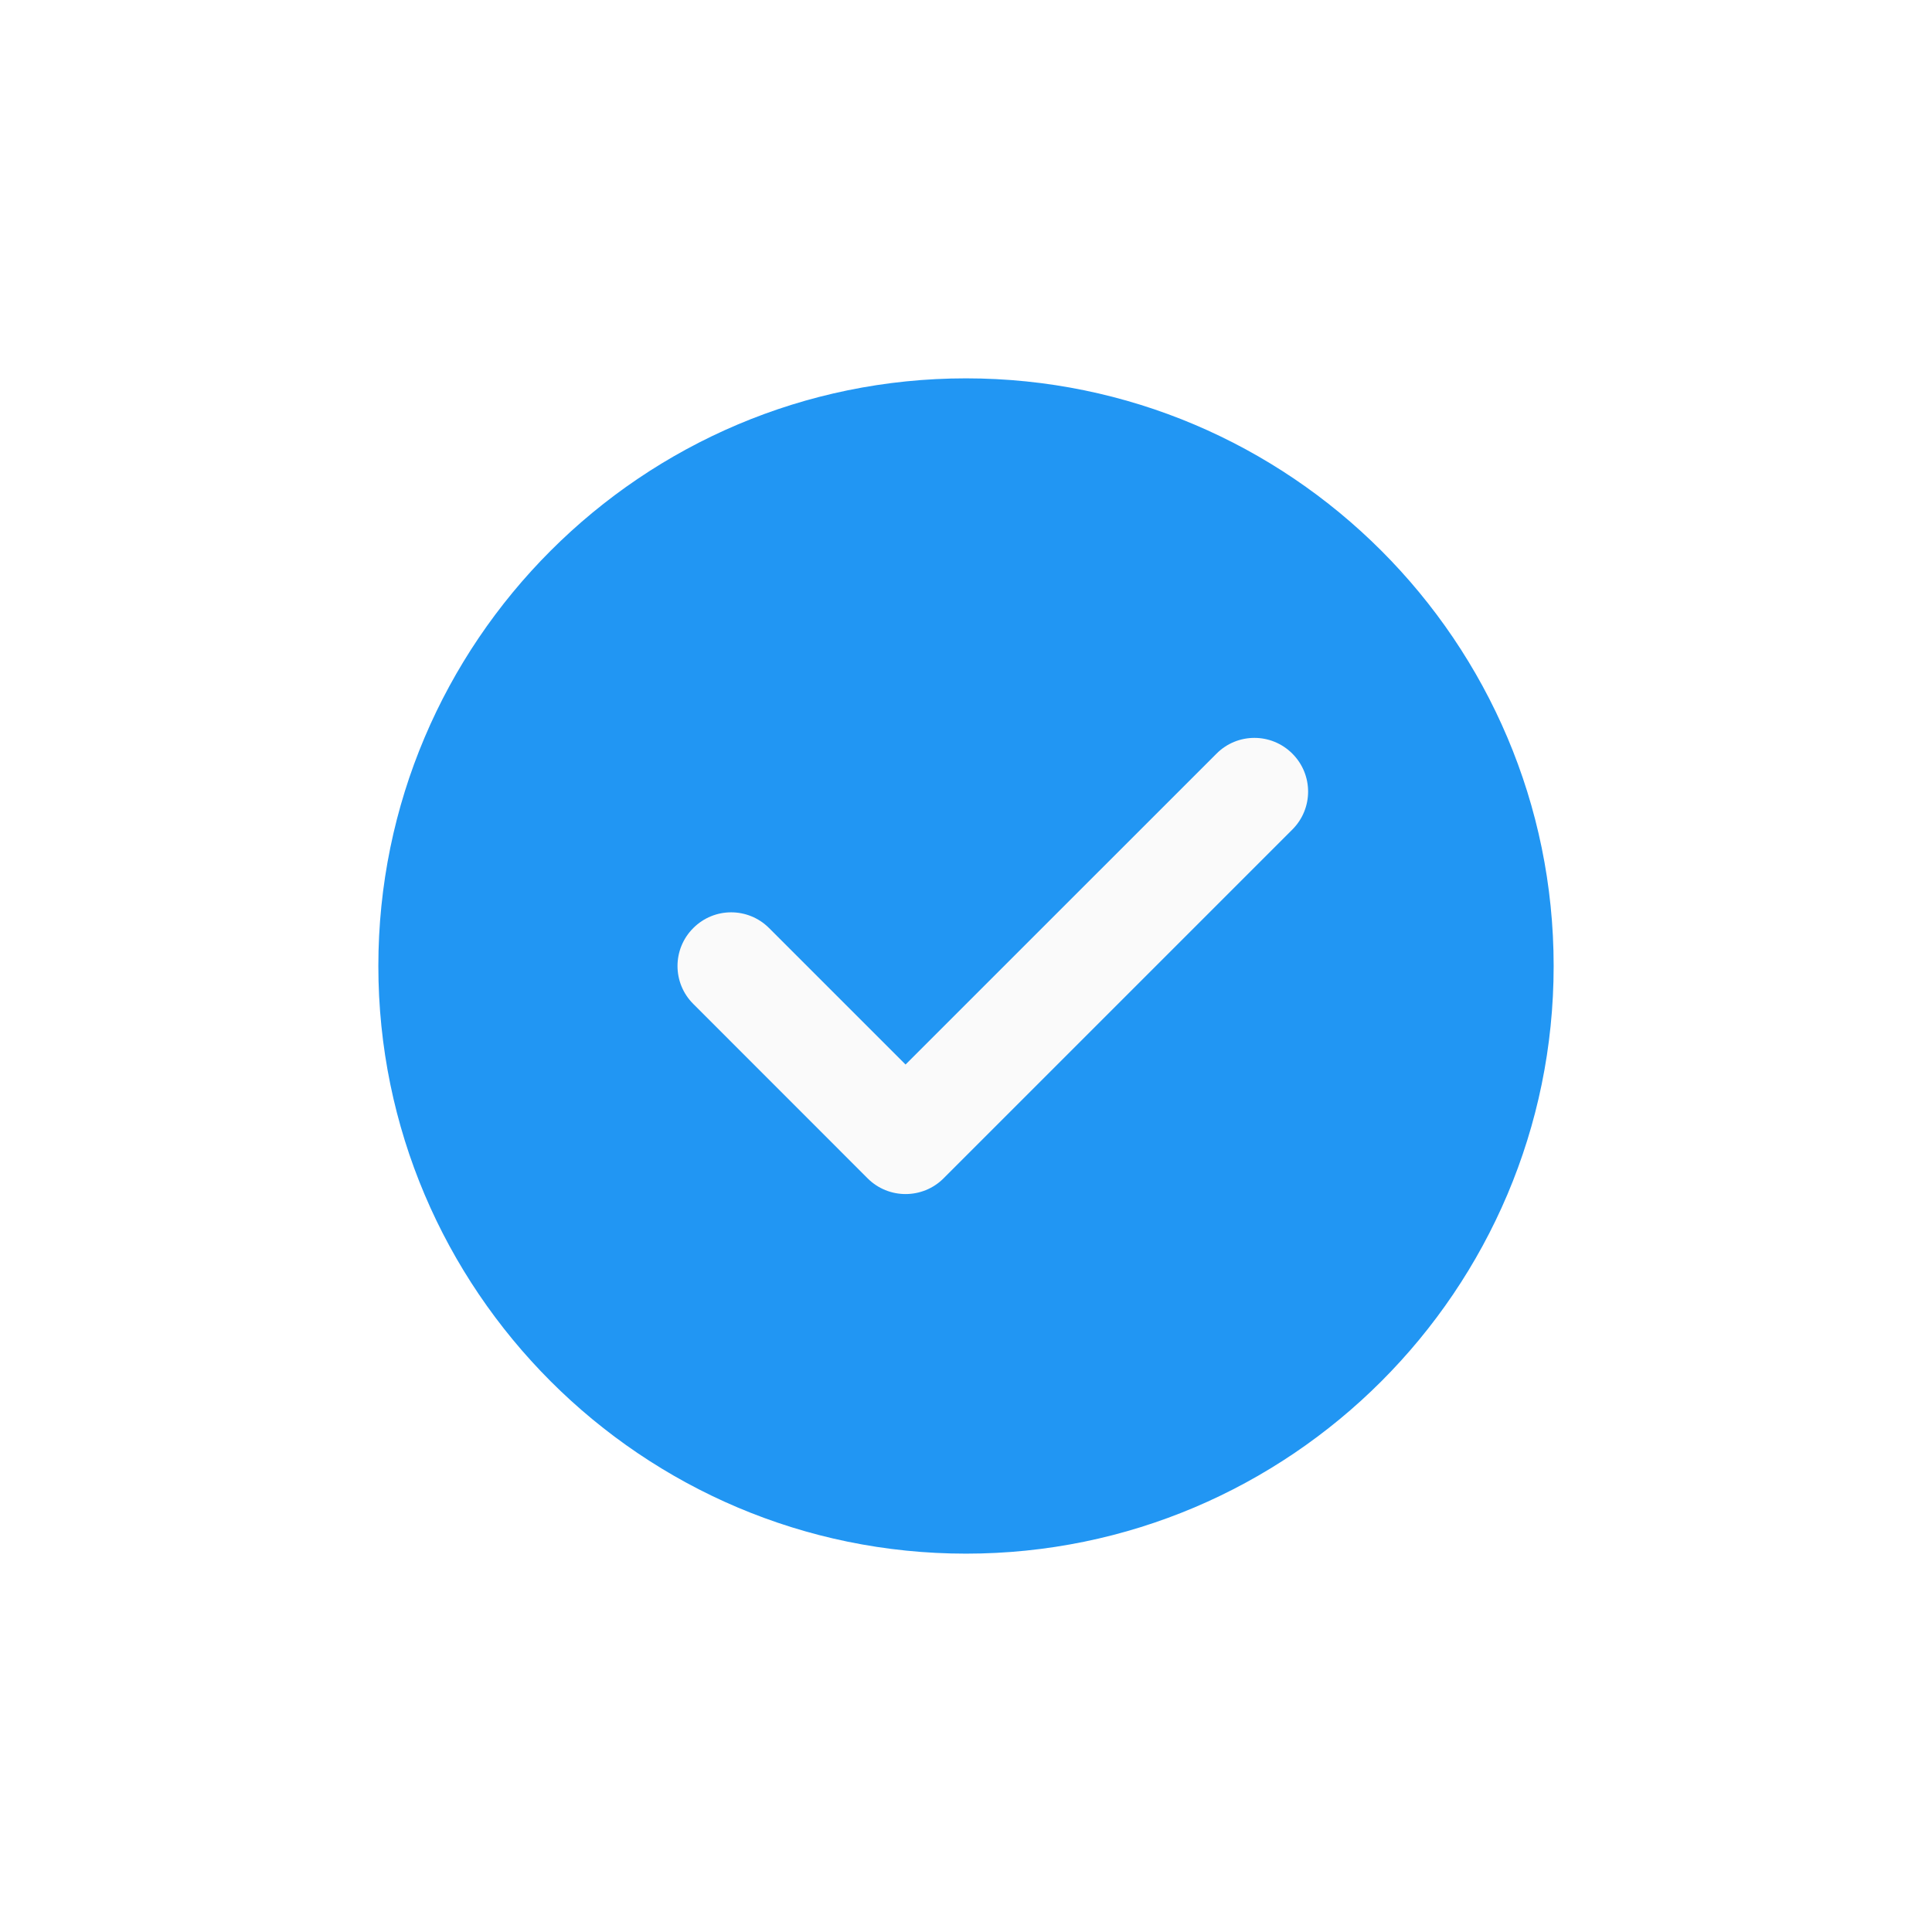<svg width="24" height="24" viewBox="0 0 24 24" fill="none" xmlns="http://www.w3.org/2000/svg">
<g filter="url(#filter0_d_7425_27391)">
<path d="M12 4.35C16.218 4.35 19.65 7.782 19.65 12C19.65 16.218 16.218 19.65 12 19.65C7.782 19.65 4.35 16.218 4.35 12C4.35 7.782 7.782 4.35 12 4.35Z" fill="#2196F3" stroke="white" stroke-width="0.7"/>
<path d="M16.054 10.305L11.721 14.638C11.591 14.768 11.42 14.833 11.249 14.833C11.079 14.833 10.908 14.768 10.778 14.638L8.612 12.471C8.351 12.211 8.351 11.789 8.612 11.529C8.872 11.268 9.293 11.268 9.554 11.529L11.249 13.224L15.112 9.362C15.372 9.101 15.793 9.101 16.054 9.362C16.315 9.623 16.315 10.044 16.054 10.305Z" fill="#FAFAFA"/>
</g>
<defs>
<filter id="filter0_d_7425_27391" x="0" y="0" width="24" height="24" filterUnits="userSpaceOnUse" color-interpolation-filters="sRGB">
<feFlood flood-opacity="0" result="BackgroundImageFix"/>
<feColorMatrix in="SourceAlpha" type="matrix" values="0 0 0 0 0 0 0 0 0 0 0 0 0 0 0 0 0 0 127 0" result="hardAlpha"/>
<feOffset/>
<feGaussianBlur stdDeviation="2"/>
<feComposite in2="hardAlpha" operator="out"/>
<feColorMatrix type="matrix" values="0 0 0 0 0.105 0 0 0 0 0.317 0 0 0 0 0.502 0 0 0 0.72 0"/>
<feBlend mode="normal" in2="BackgroundImageFix" result="effect1_dropShadow_7425_27391"/>
<feBlend mode="normal" in="SourceGraphic" in2="effect1_dropShadow_7425_27391" result="shape"/>
</filter>
</defs>
</svg>
